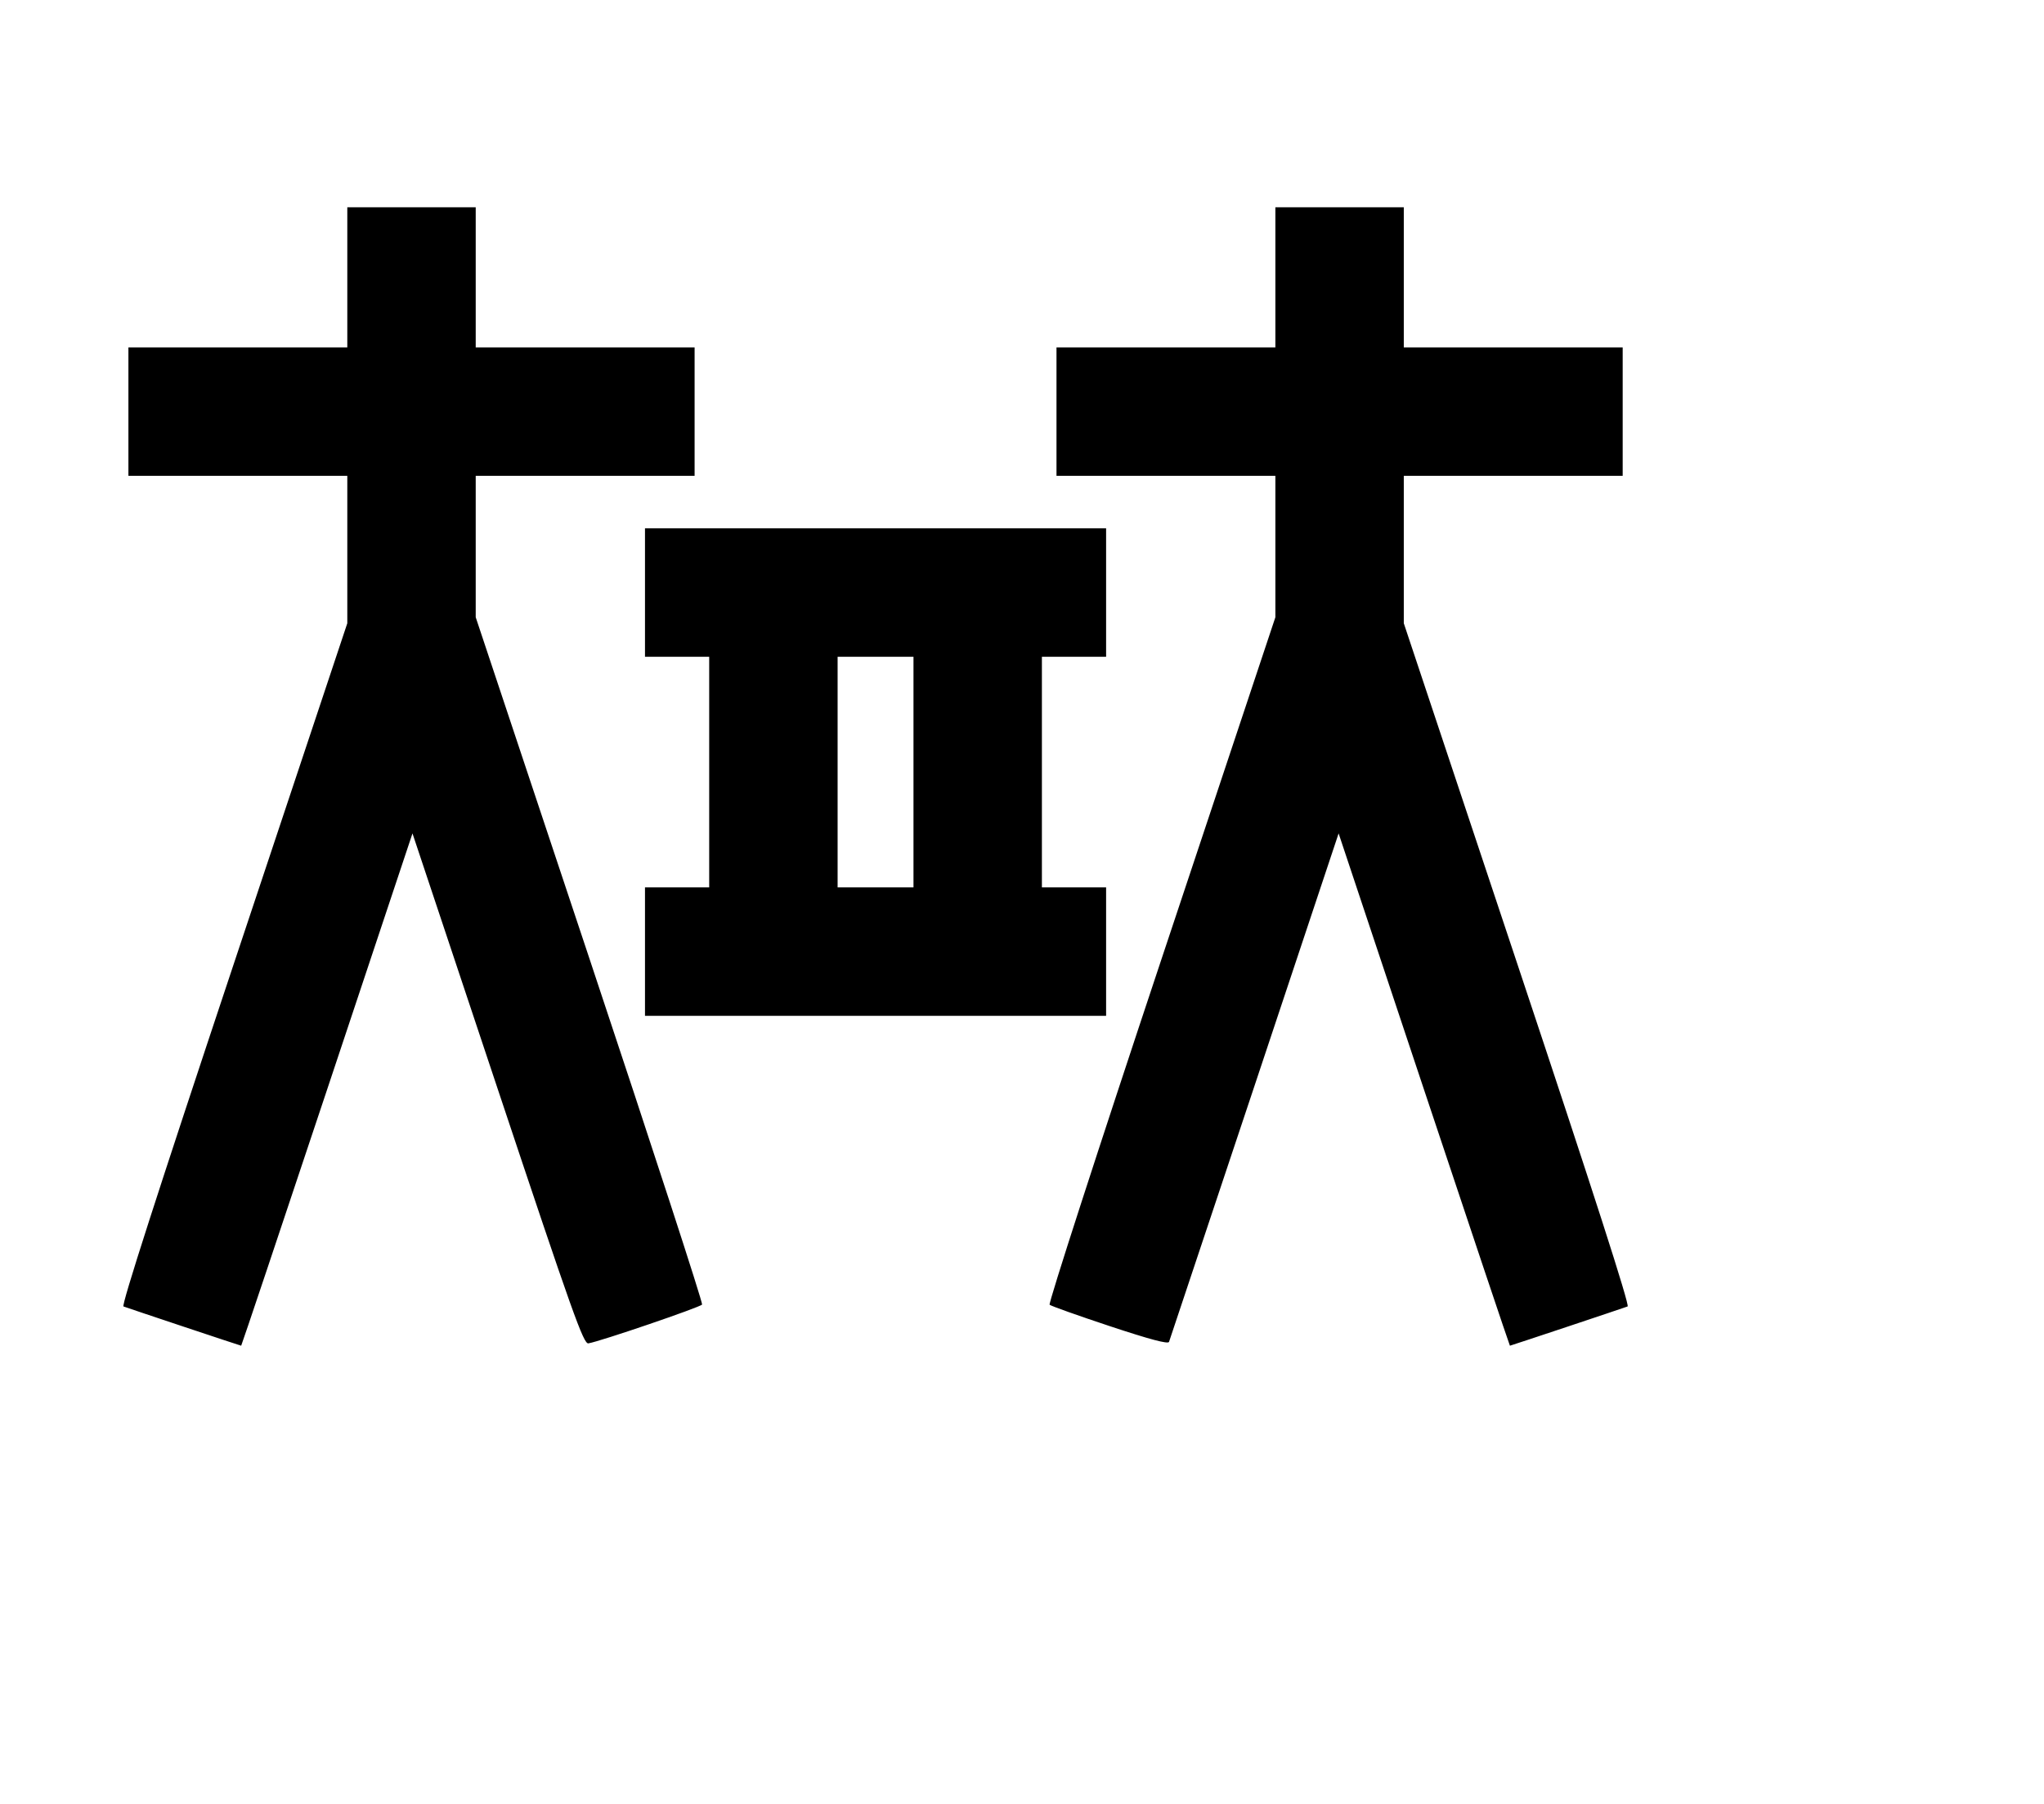 <svg width="136mm" height="120mm" version="1.1" viewBox="0 0 600 529.412" xmlns="http://www.w3.org/2000/svg"><path d="M101.947 81.386 L 101.947 101.947 69.821 101.947 L 37.695 101.947 37.695 120.795 L 37.695 139.642 69.821 139.642 L 101.947 139.642 101.947 161.278 L 101.947 182.914 68.590 282.977 C 46.217 350.091,35.568 383.166,36.250 383.421 C 37.793 384.000,70.604 394.939,70.796 394.939 C 70.888 394.939,82.240 361.110,96.022 319.763 L 121.080 244.588 146.085 319.549 C 168.141 385.670,171.281 394.480,172.714 394.252 C 176.065 393.718,205.612 383.632,206.090 382.858 C 206.364 382.415,191.525 336.849,173.115 281.600 L 139.642 181.149 139.642 160.396 L 139.642 139.642 171.768 139.642 L 203.895 139.642 203.895 120.795 L 203.895 101.947 171.768 101.947 L 139.642 101.947 139.642 81.386 L 139.642 60.826 120.795 60.826 L 101.947 60.826 101.947 81.386 M374.378 81.386 L 374.378 101.947 342.252 101.947 L 310.125 101.947 310.125 120.795 L 310.125 139.642 342.252 139.642 L 374.378 139.642 374.378 160.396 L 374.378 181.149 340.873 281.696 C 322.445 336.997,307.699 382.545,308.104 382.914 C 308.509 383.282,316.475 386.116,325.807 389.211 C 337.505 393.090,342.893 394.521,343.159 393.817 C 343.371 393.256,354.659 359.450,368.243 318.693 L 392.940 244.590 417.999 319.764 C 431.780 361.110,443.132 394.939,443.224 394.939 C 443.416 394.939,476.227 384.000,477.770 383.421 C 478.452 383.166,467.803 350.091,445.430 282.977 L 412.073 182.914 412.073 161.278 L 412.073 139.642 444.199 139.642 L 476.325 139.642 476.325 120.795 L 476.325 101.947 444.199 101.947 L 412.073 101.947 412.073 81.386 L 412.073 60.826 393.225 60.826 L 374.378 60.826 374.378 81.386 M189.331 173.910 L 189.331 192.757 198.754 192.757 L 208.178 192.757 208.178 226.597 L 208.178 260.437 198.754 260.437 L 189.331 260.437 189.331 279.284 L 189.331 298.132 257.010 298.132 L 324.689 298.132 324.689 279.284 L 324.689 260.437 315.266 260.437 L 305.842 260.437 305.842 226.597 L 305.842 192.757 315.266 192.757 L 324.689 192.757 324.689 173.910 L 324.689 155.063 257.010 155.063 L 189.331 155.063 189.331 173.910 M268.147 226.597 L 268.147 260.437 257.010 260.437 L 245.873 260.437 245.873 226.597 L 245.873 192.757 257.010 192.757 L 268.147 192.757 268.147 226.597 " stroke="none" fill-rule="evenodd" fill="black"></path></svg>